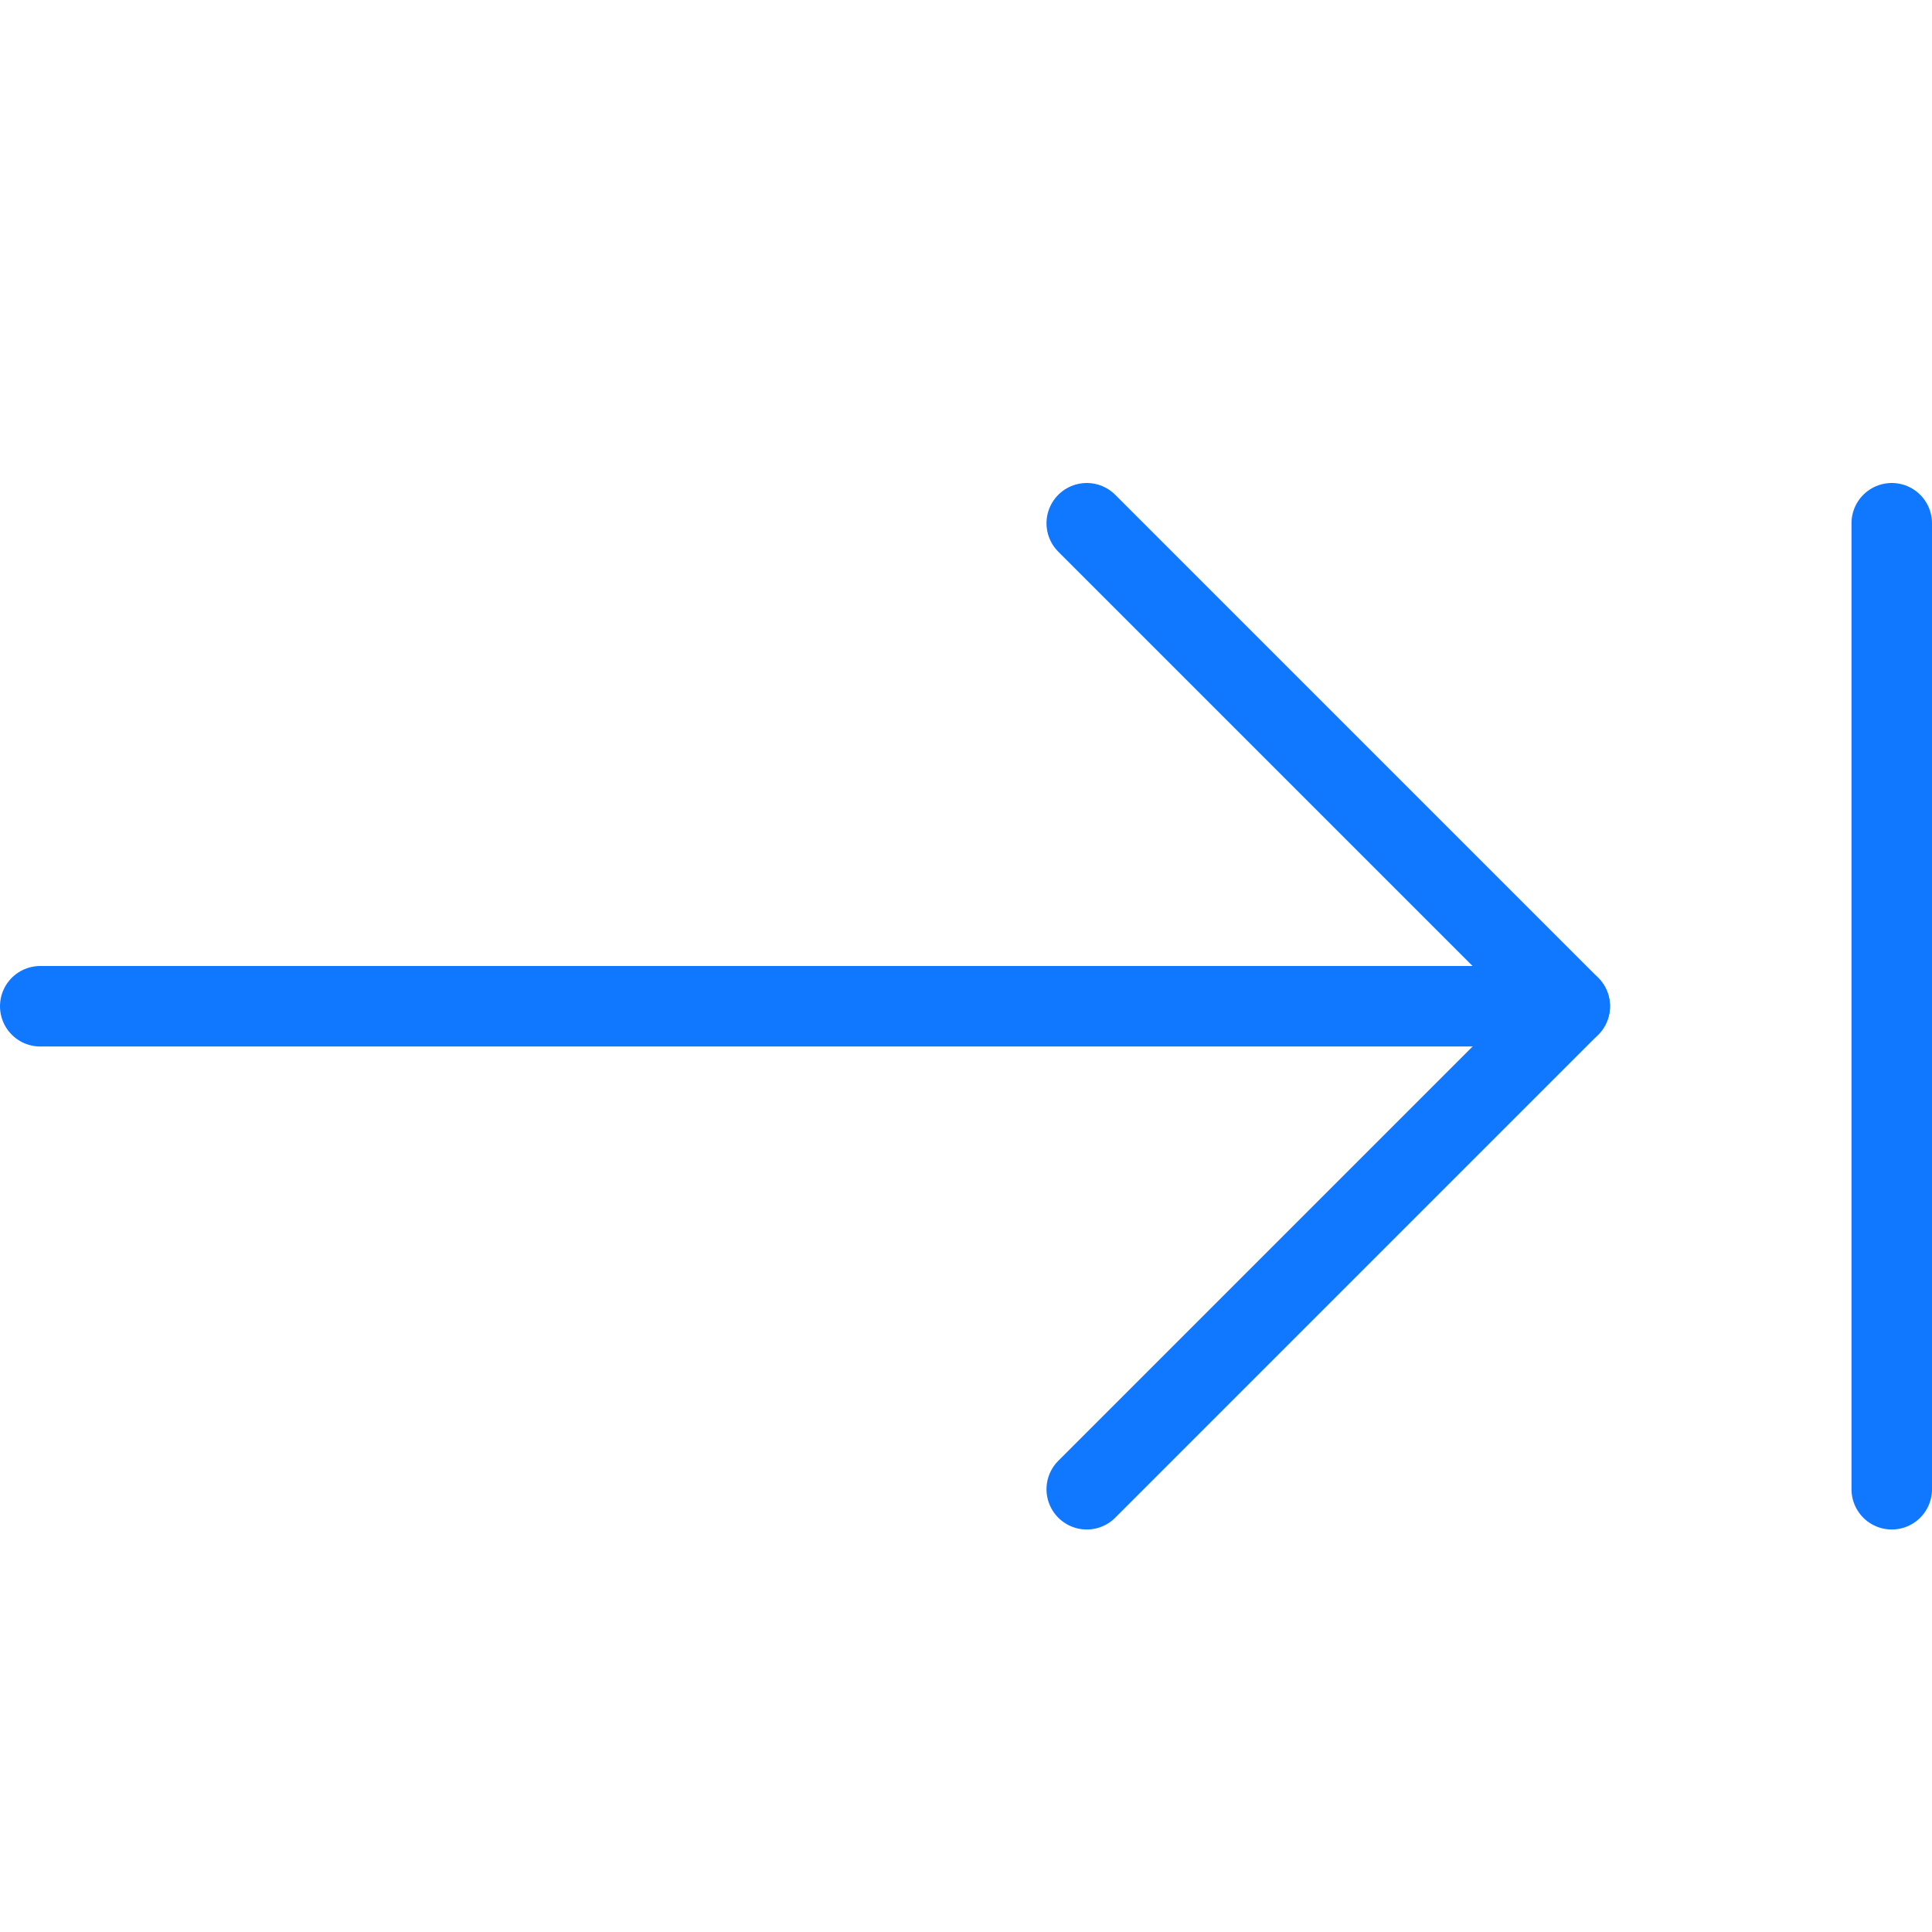<?xml version="1.0" encoding="utf-8"?>
<!-- Generator: Adobe Illustrator 21.0.2, SVG Export Plug-In . SVG Version: 6.00 Build 0)  -->
<svg version="1.1" xmlns="http://www.w3.org/2000/svg" xmlns:xlink="http://www.w3.org/1999/xlink" x="0px" y="0px"
	 viewBox="0 0 24 24" style="enable-background:new 0 0 24 24;" xml:space="preserve">
<style type="text/css">
	.st0{fill:#FFFFFF;}
	.st1{fill:#CCE7FF;}
	.st2{fill:none;stroke:#1078FF;stroke-linecap:round;stroke-linejoin:round;stroke-miterlimit:10;}
	.st3{fill:none;stroke:#1078FF;stroke-linejoin:round;stroke-miterlimit:10;}
	.st4{fill:none;}
</style>
<g id="Duotone">
	<g>
		<line class="st2" x1="0.5" y1="12.5" x2="19.5" y2="12.5"/>
		<polyline class="st2" points="13.5,18.5 19.5,12.5 13.5,6.5 		"/>
		<line class="st2" x1="23.5" y1="6.5" x2="23.5" y2="18.5"/>
	</g>
</g>
<g id="Frames-24px">
	<rect class="st4" width="24" height="24"/>
</g>
</svg>
